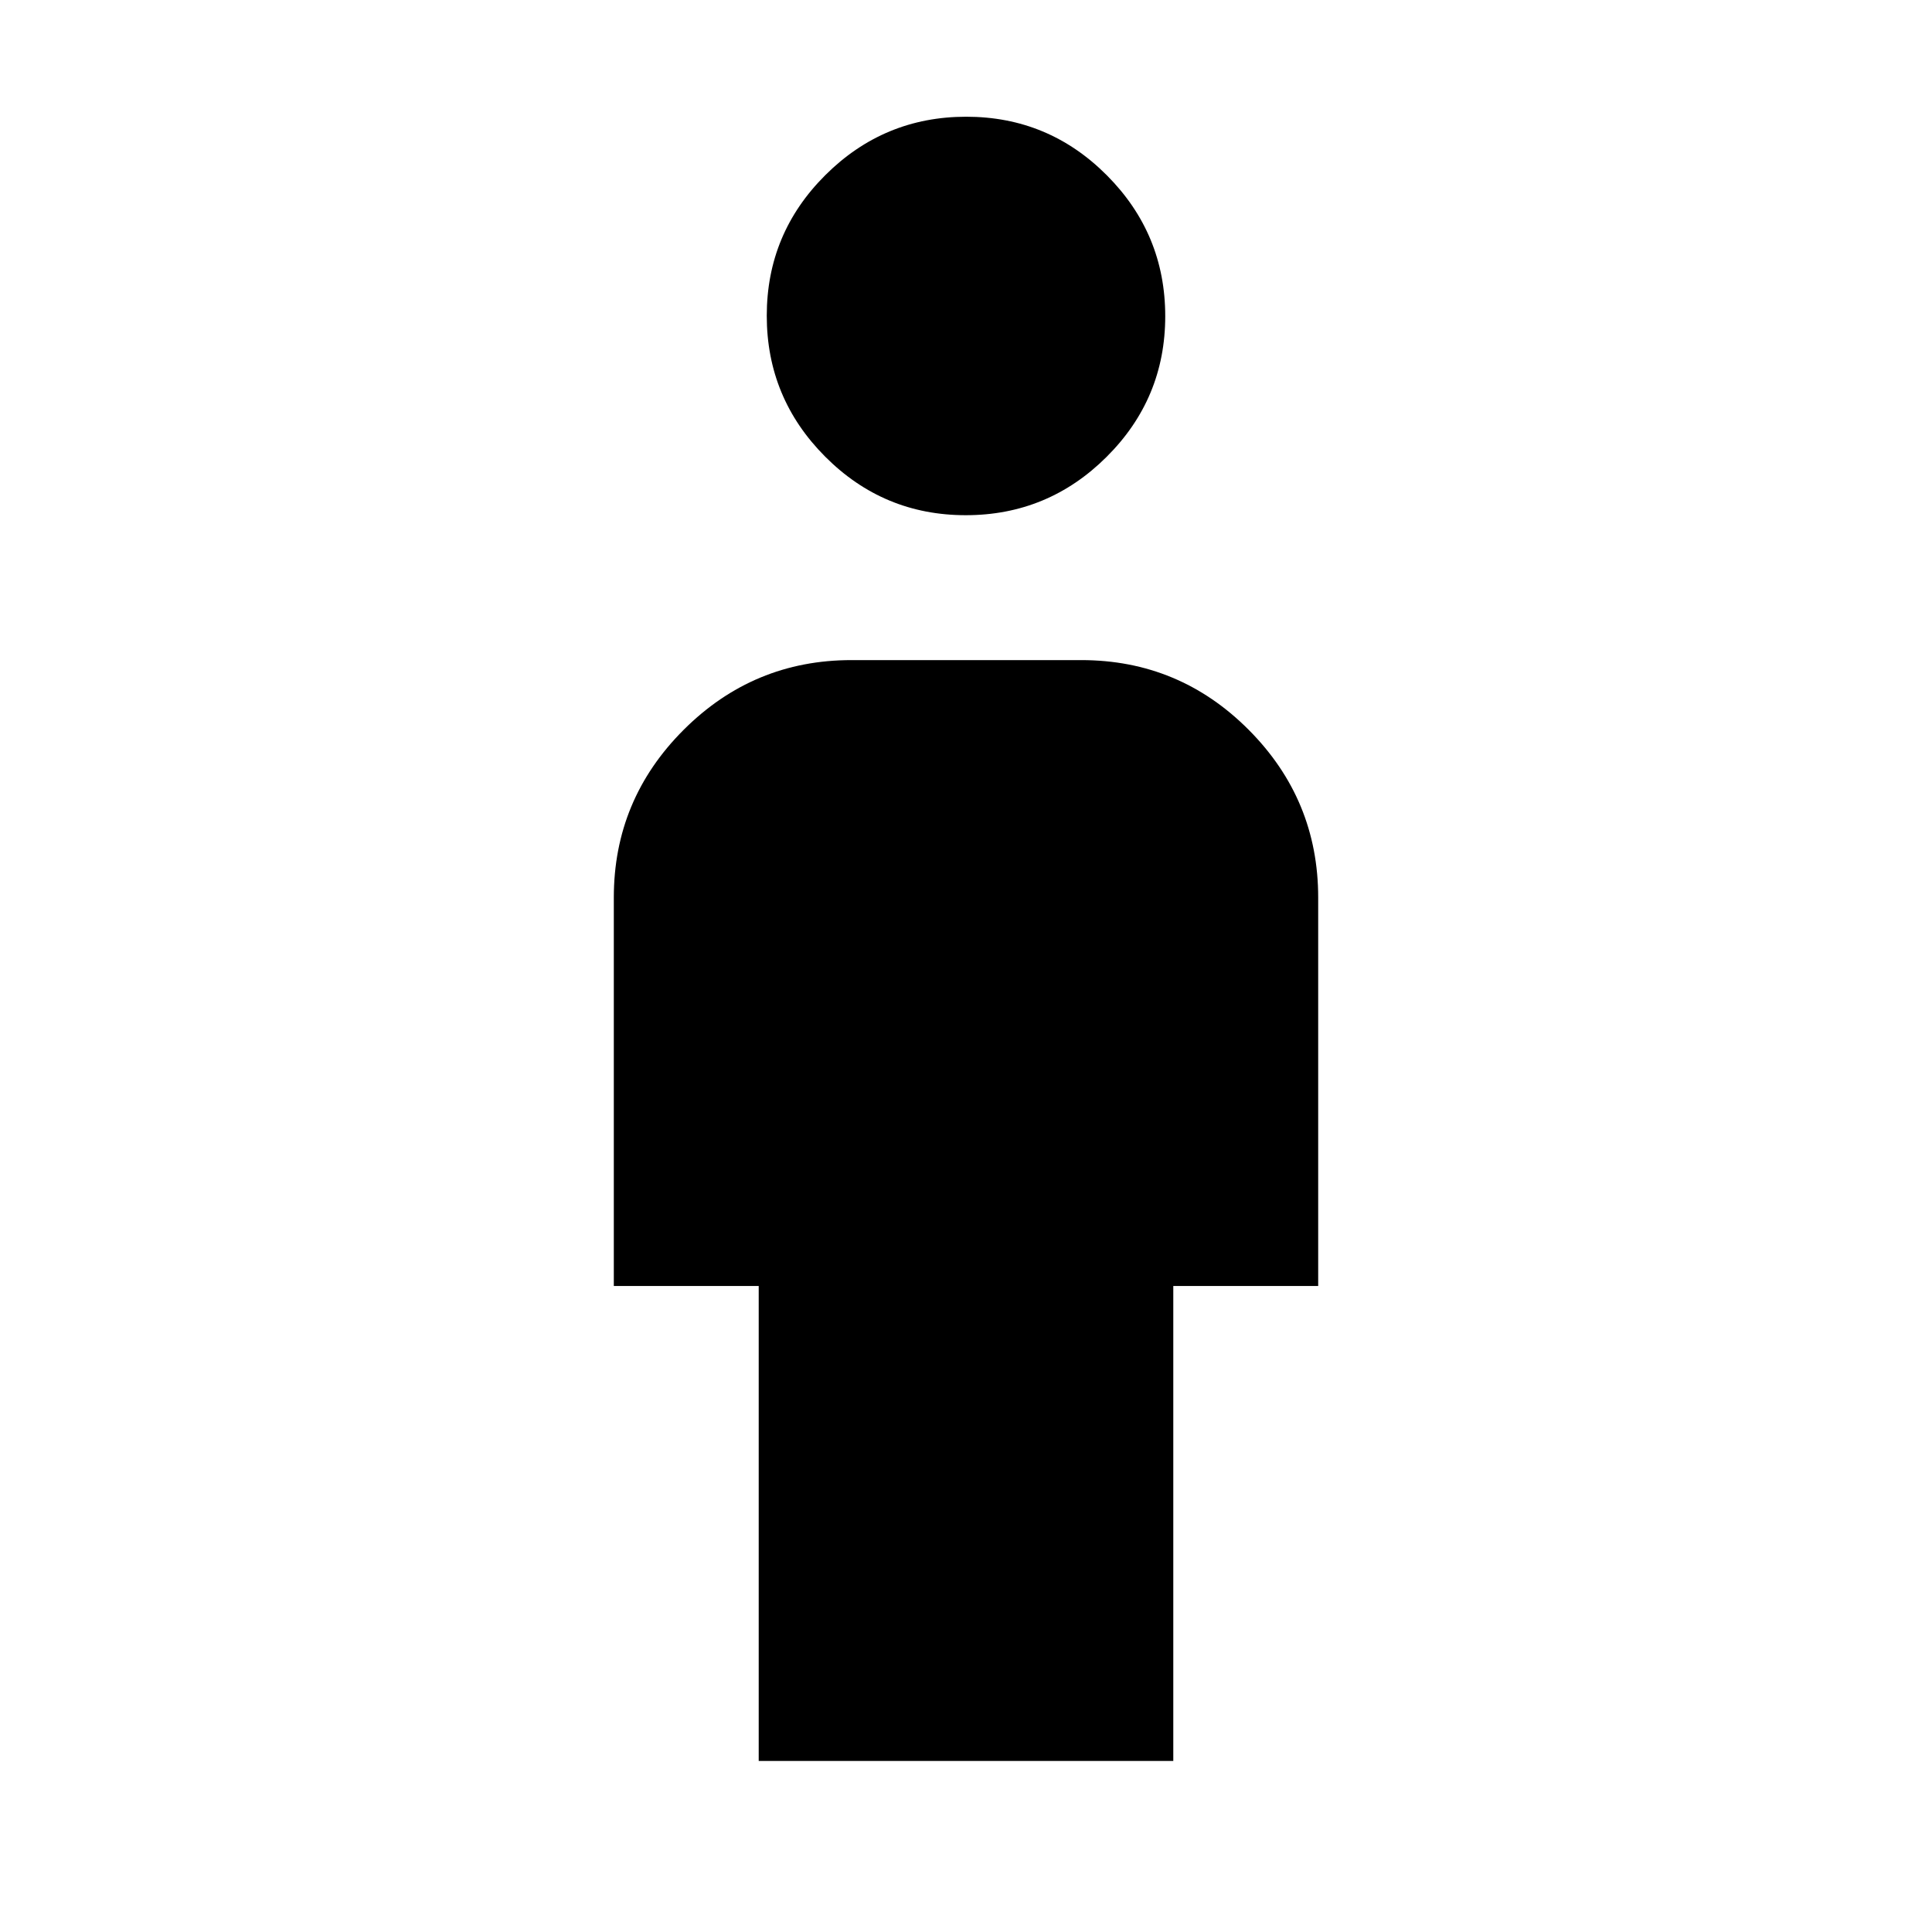 <svg xmlns="http://www.w3.org/2000/svg" height="20" viewBox="0 -960 960 960" width="20"><path d="M377-85v-236h-72v-193q0-48.67 34.69-83.34Q374.38-632 423.09-632h114.17q48.71 0 83.23 34.66Q655-562.67 655-514v193h-72v236H377Zm102.88-619Q439-704 410-733.12q-29-29.11-29-70Q381-844 410.12-873q29.11-29 70-29Q521-902 550-872.88q29 29.11 29 70Q579-762 549.88-733q-29.11 29-70 29Z"/></svg>